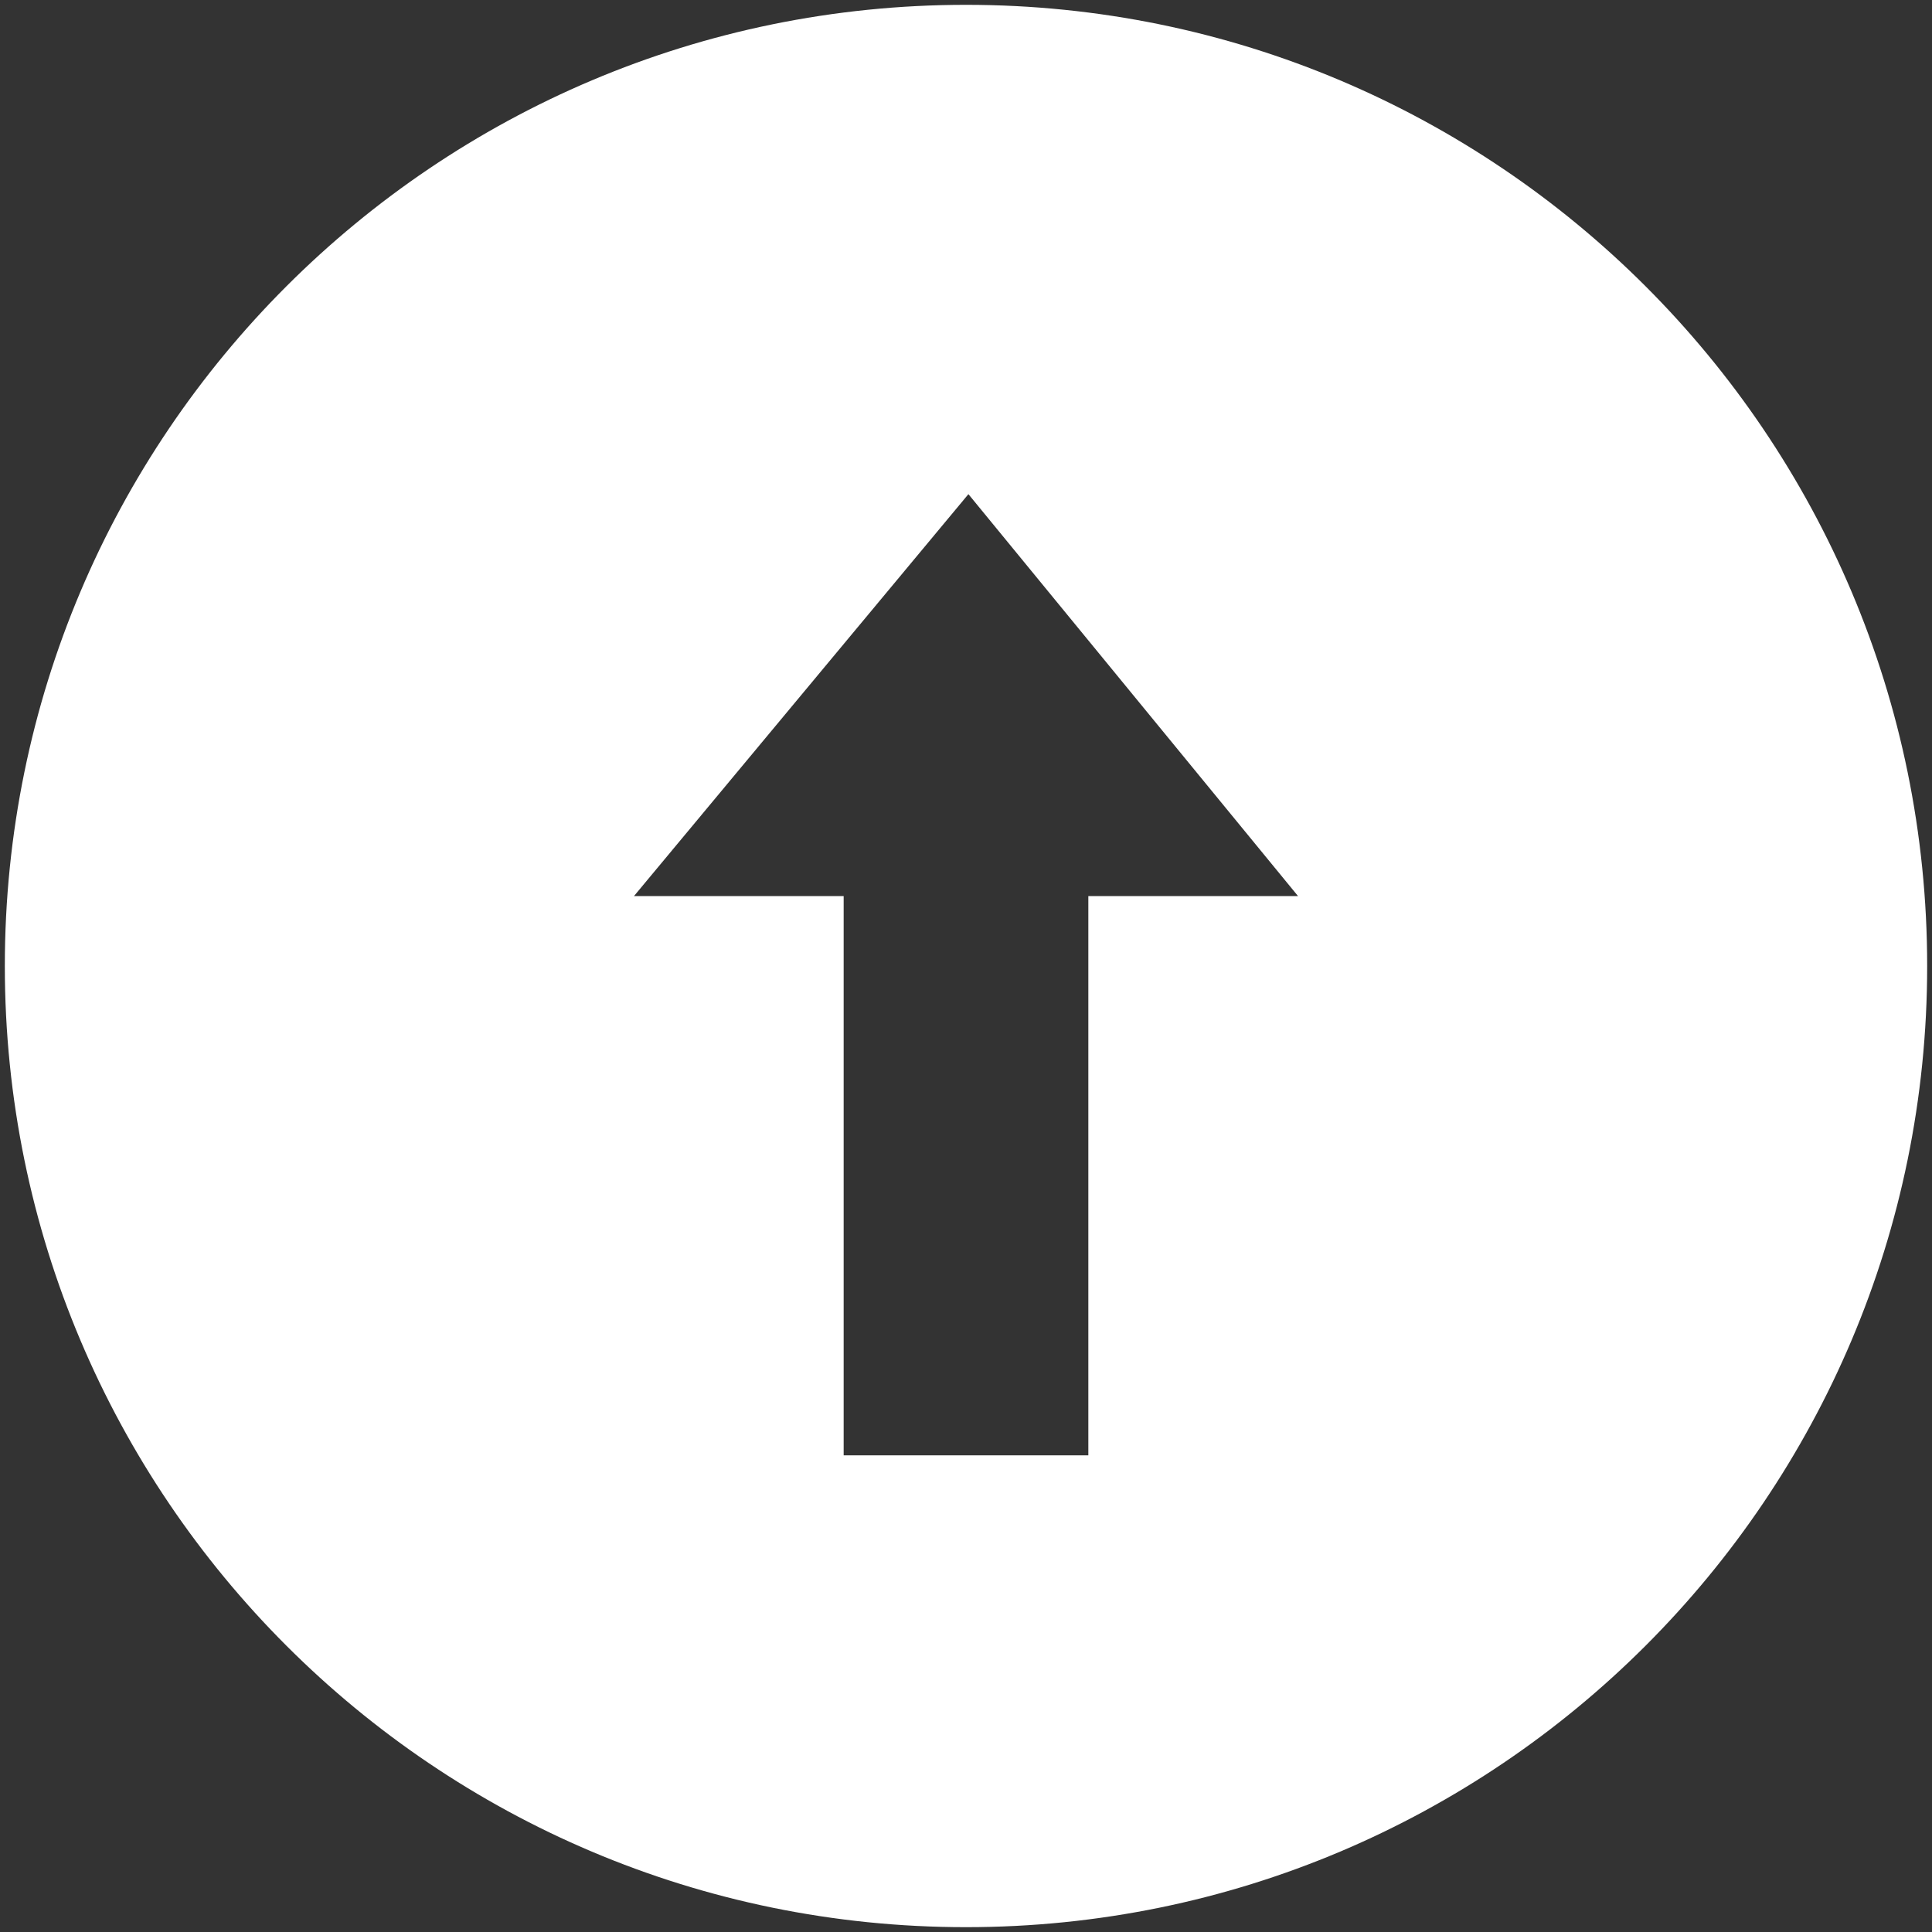 <?xml version="1.0" standalone="no"?><!DOCTYPE svg PUBLIC "-//W3C//DTD SVG 1.1//EN" "http://www.w3.org/Graphics/SVG/1.1/DTD/svg11.dtd"><svg t="1506414233733" class="icon" style="" viewBox="0 0 1024 1024" version="1.1" xmlns="http://www.w3.org/2000/svg" p-id="9327" xmlns:xlink="http://www.w3.org/1999/xlink" width="48" height="48"><rect x="0" y="0" width="1024" height="1024" fill="#333333" stroke="none"/><defs><style type="text/css"></style></defs><path d="M512 2.56C230.646 2.56 2.56 230.641 2.56 512s228.086 509.44 509.44 509.44c281.349 0 509.44-228.081 509.44-509.44S793.349 2.56 512 2.56z m64.84 472.392v296.402H447.16V474.952H336.01l177.27-213.038 174.71 213.038h-111.15z" fill="#ffffff" p-id="9328"></path></svg>